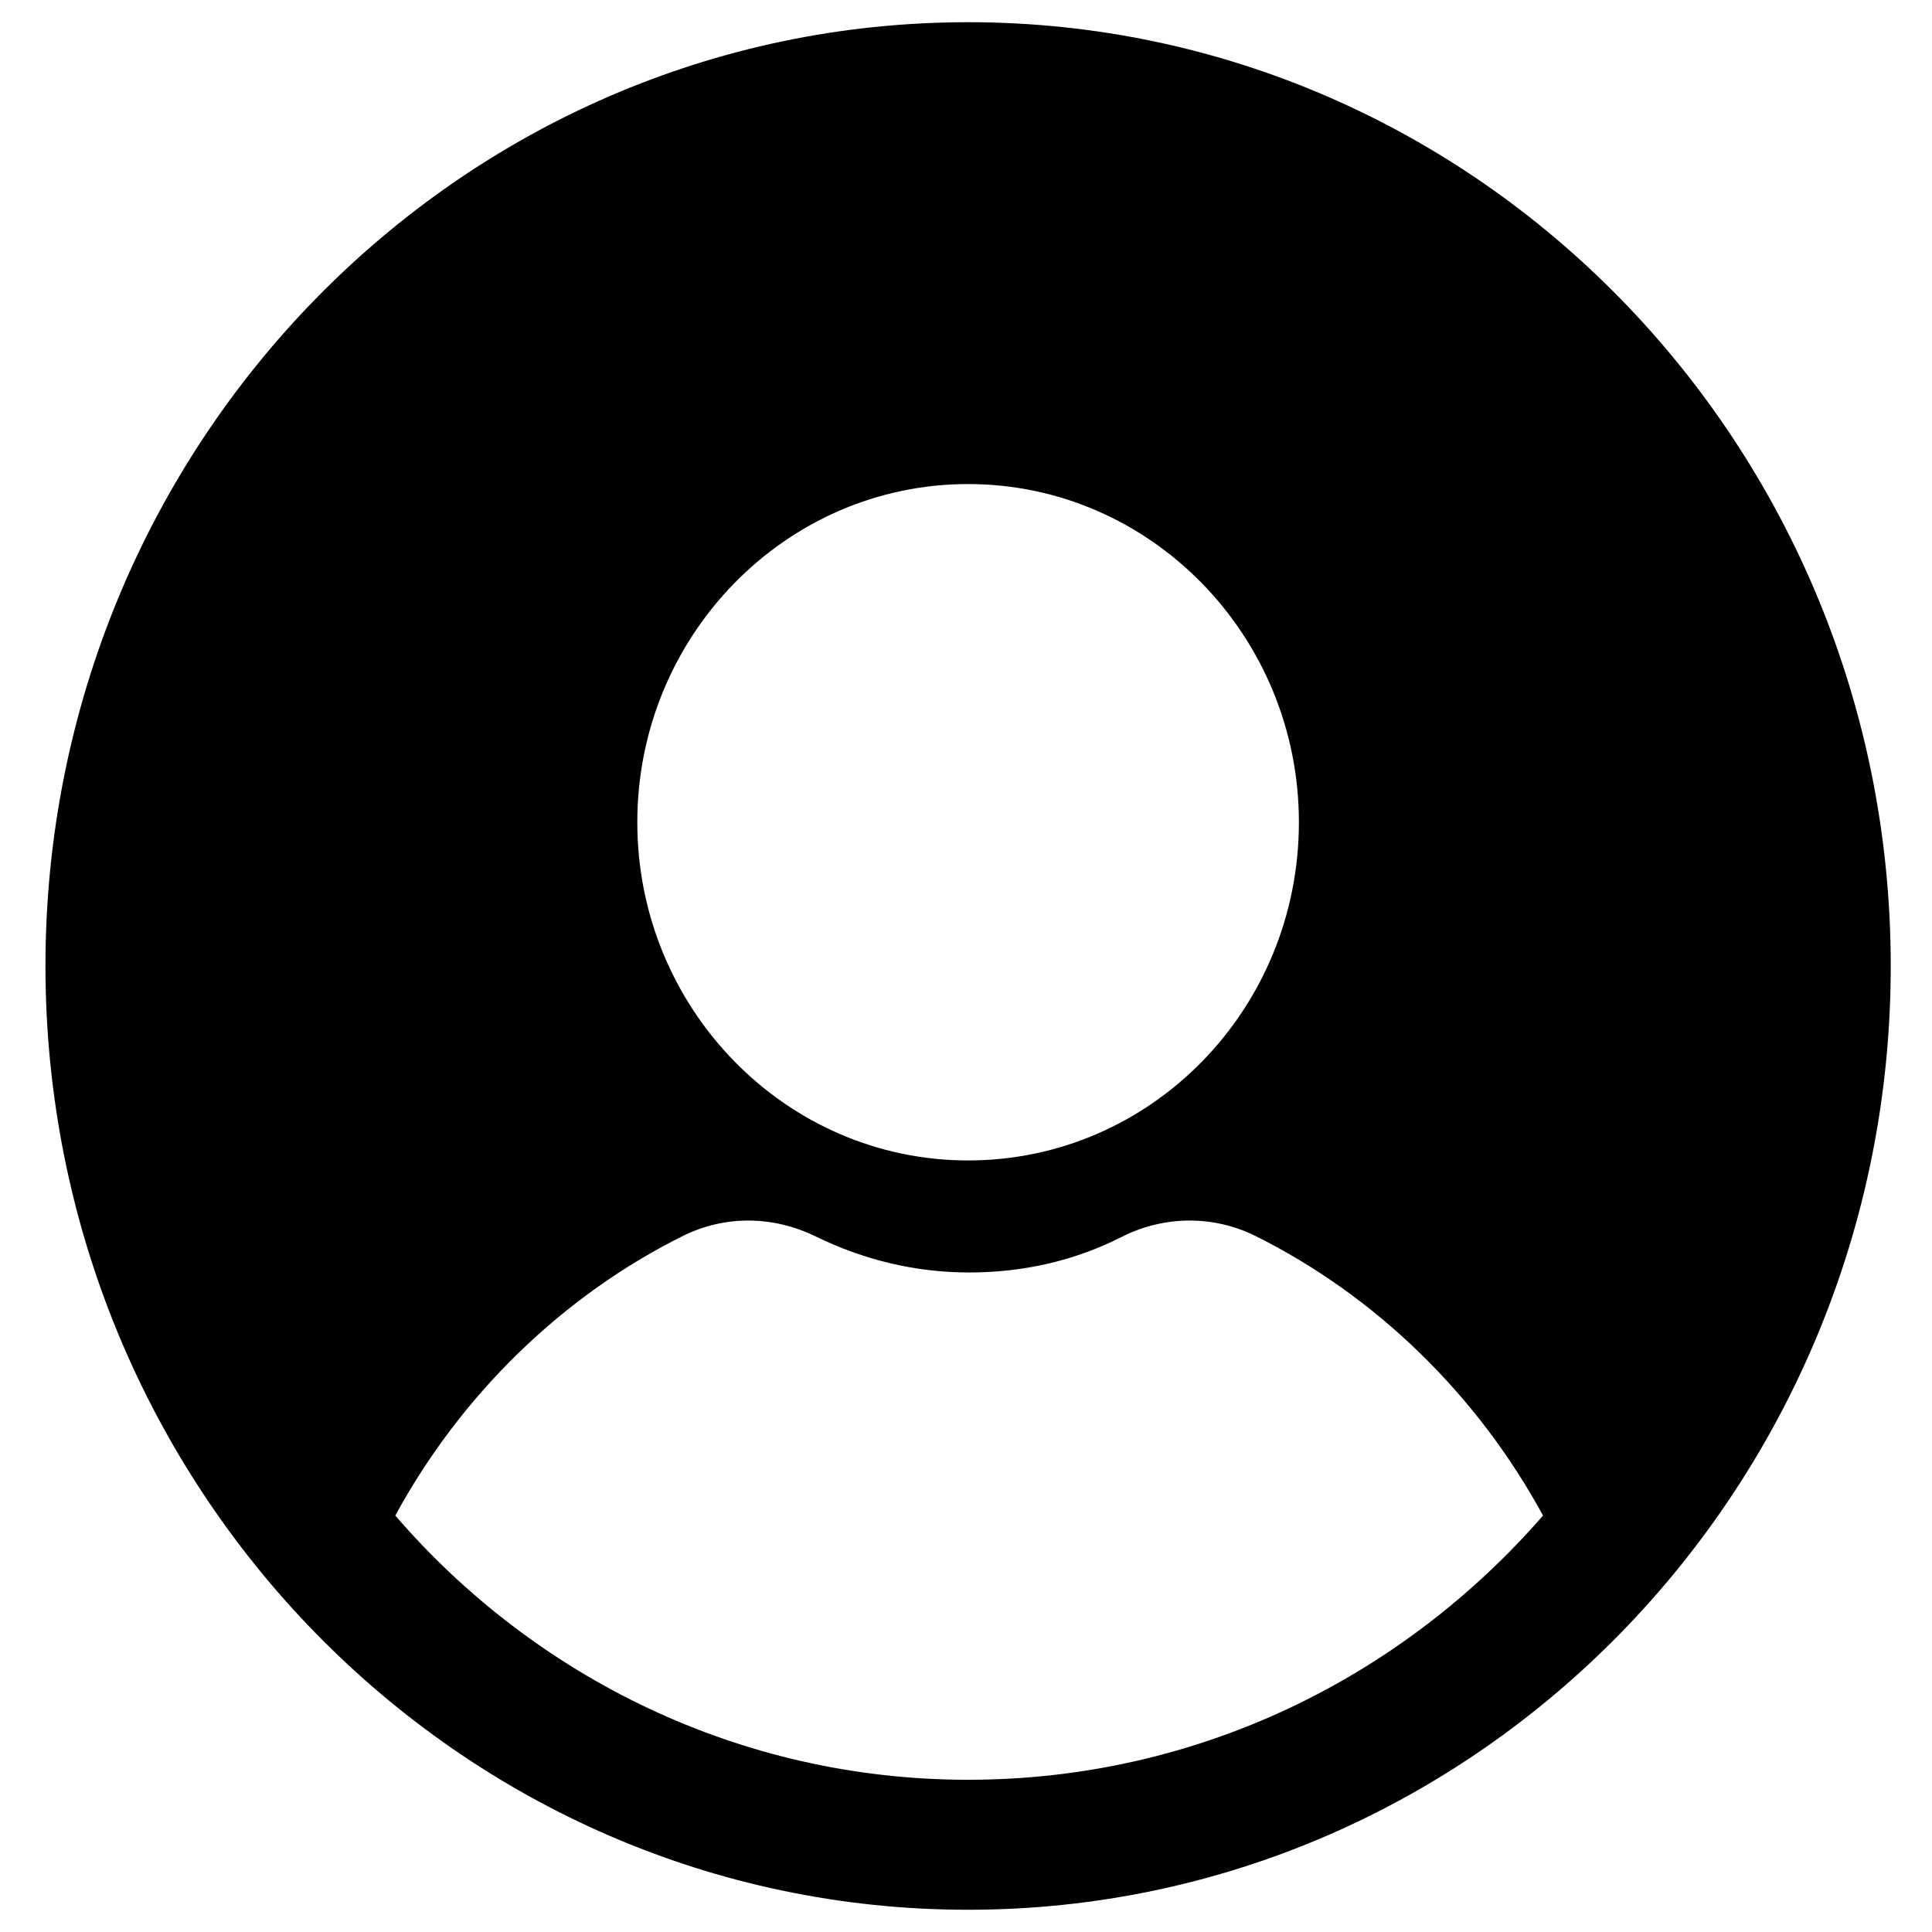 <?xml version="1.0" encoding="utf-8"?>
<!-- Generator: Adobe Illustrator 27.2.0, SVG Export Plug-In . SVG Version: 6.00 Build 0)  -->
<svg version="1.1" id="Camada_1" focusable="false" xmlns="http://www.w3.org/2000/svg" xmlns:xlink="http://www.w3.org/1999/xlink"
	 x="0px" y="0px" viewBox="0 0 512 512" style="enable-background:new 0 0 512 512;" xml:space="preserve">
<g transform="translate(128 128) scale(0.72 0.72)">
	<g transform="translate(-175.05 -175.05) scale(3.89 3.89)">
		<path d="M90.9,1.4c-48.2,0-87.3,40-87.3,89.3S42.7,180,90.9,180c48.2,0,87.3-40,87.3-89.3S139.1,1.4,90.9,1.4z M90.9,45.1
			c17.3,0,31.3,14.4,31.3,32c0,17.7-14,32-31.3,32c-17.3,0-31.3-14.4-31.3-32C59.6,59.5,73.6,45.1,90.9,45.1z M90.9,167.7
			c-21.6,0-41-9.7-54.2-25c6.2-11.4,15.8-20.8,27.3-26.5c3.9-1.9,8.4-1.9,12.5,0.1c4.5,2.2,9.4,3.4,14.5,3.4c5.1,0,10-1.1,14.5-3.4
			c4-2,8.6-2,12.5-0.1c11.5,5.7,21.1,15.1,27.3,26.5C131.9,158.1,112.5,167.7,90.9,167.7z"/>
	</g>
</g>
</svg>
